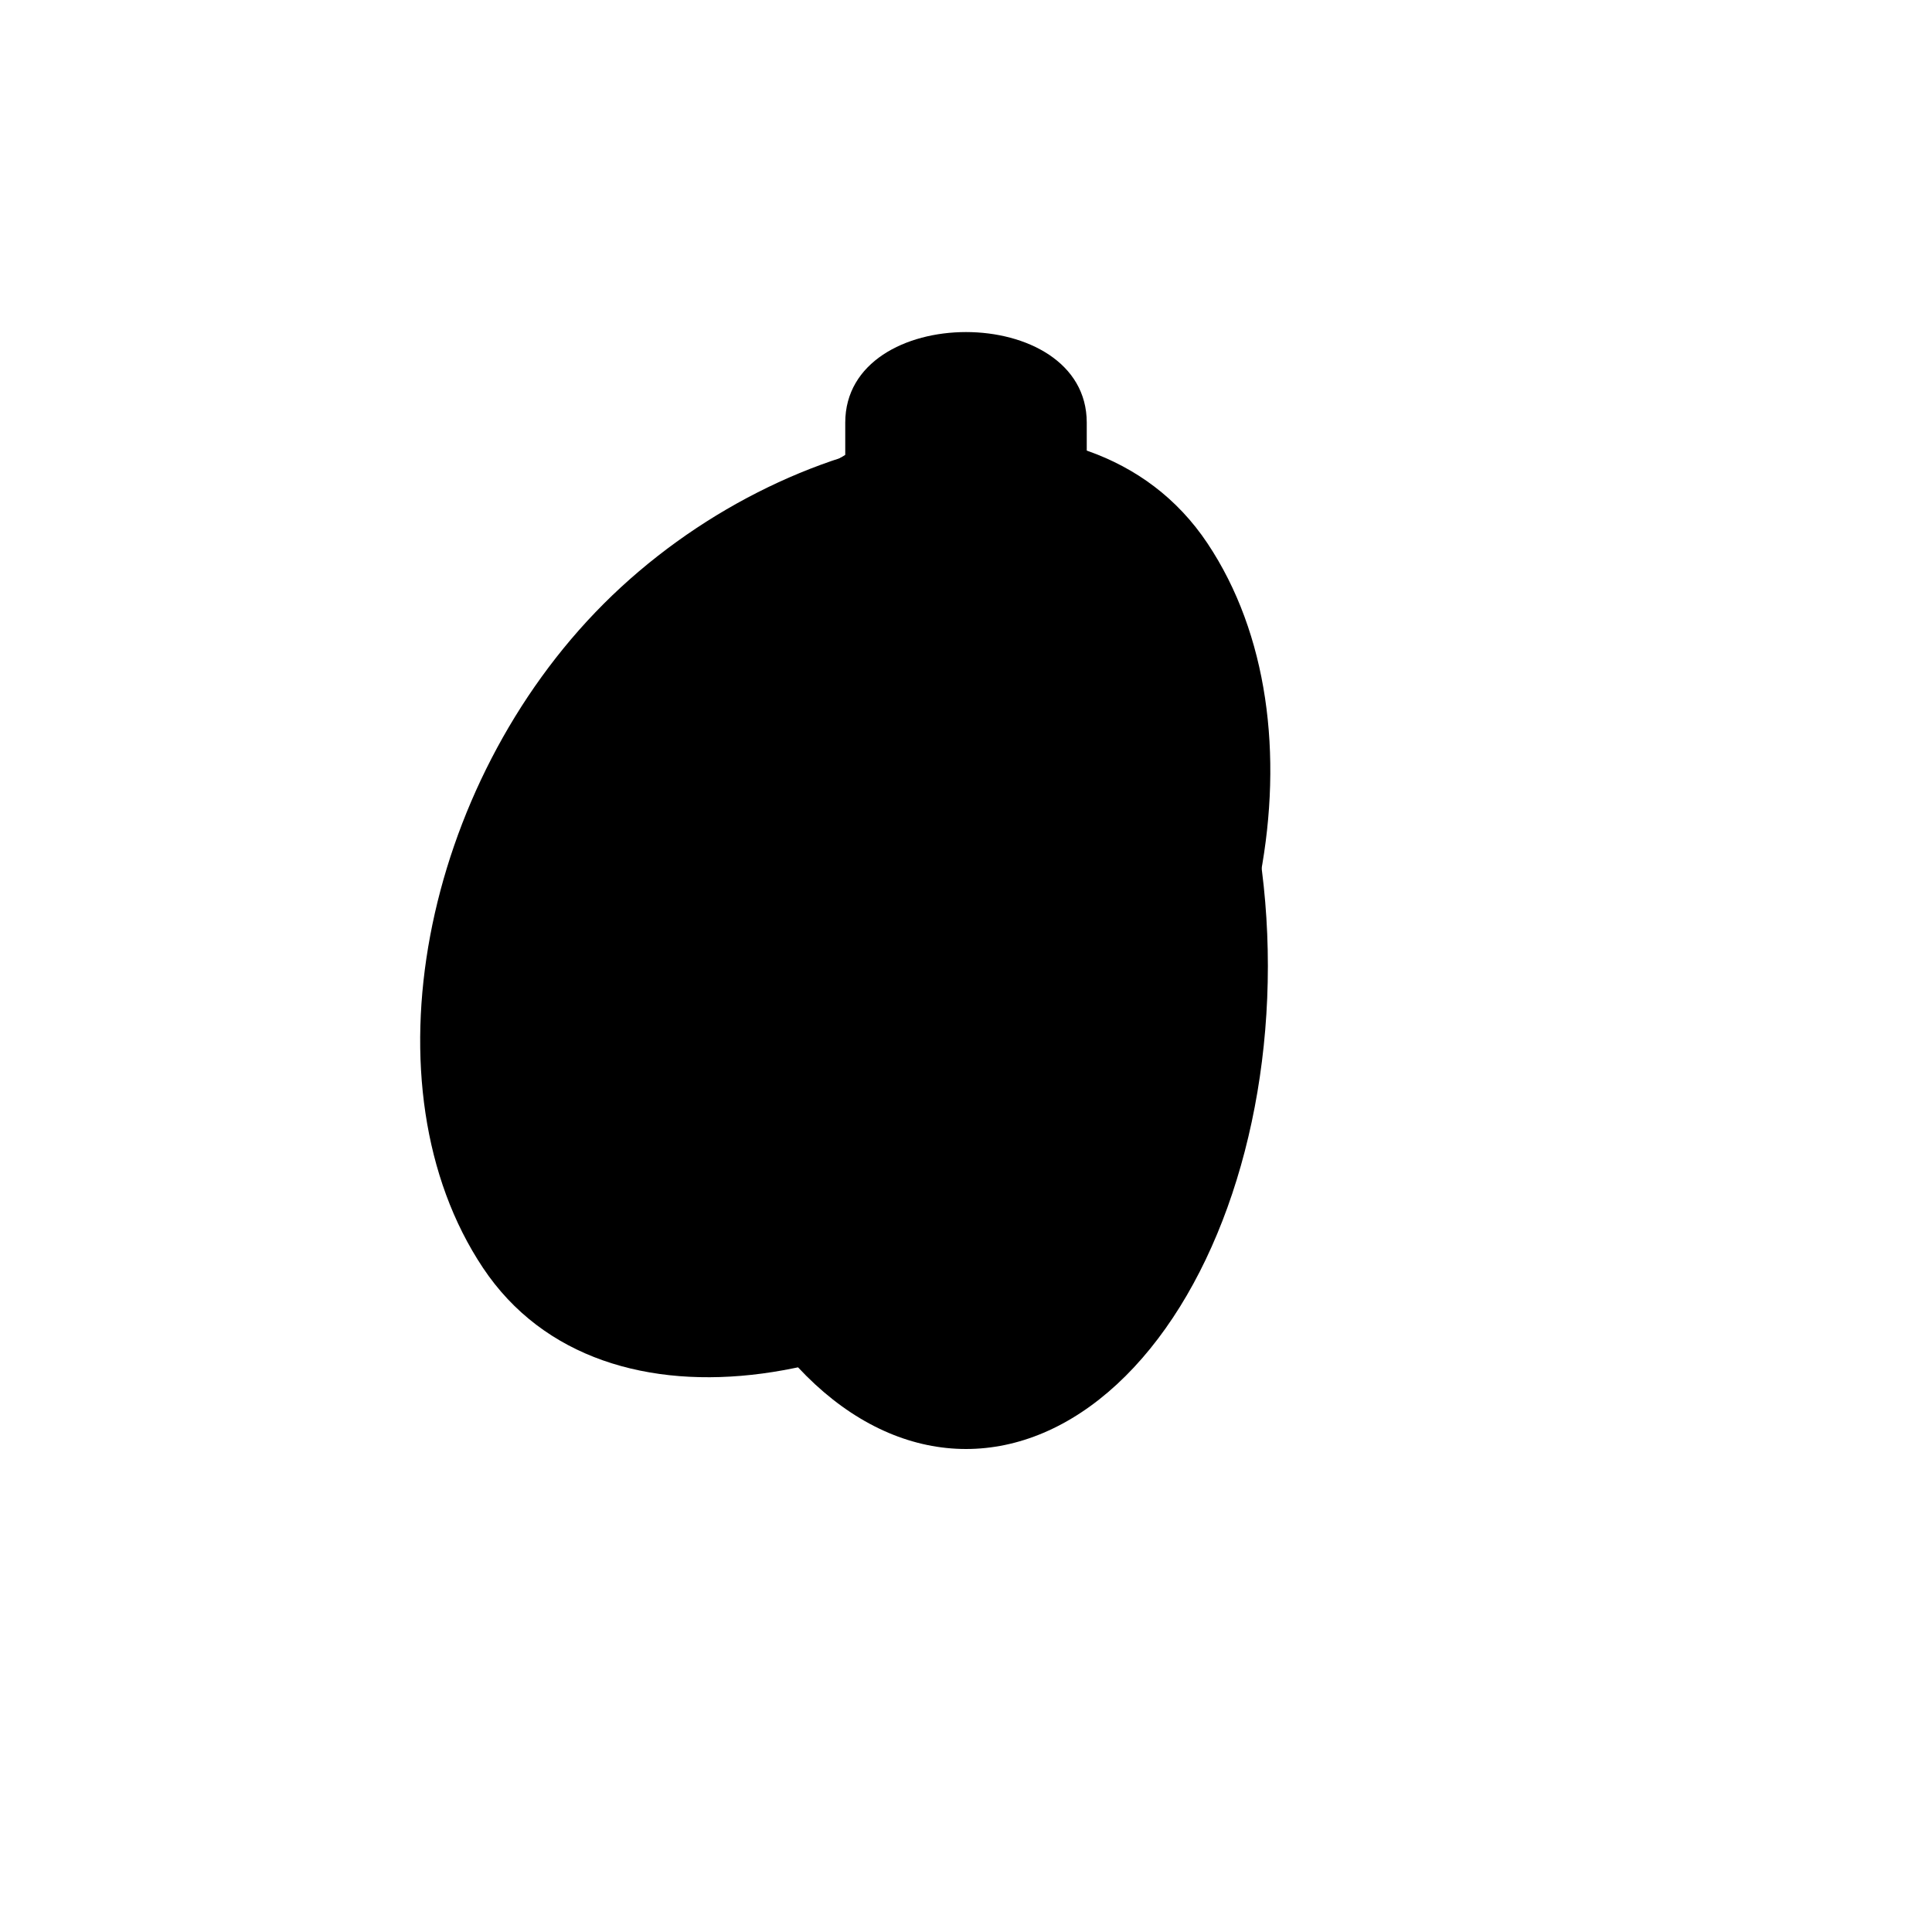 <svg xmlns="http://www.w3.org/2000/svg" viewBox="0 0 64 64" fill="currentColor">
  <!-- Wings -->
  <path d="M20 20c-6 6-8 16-4 22 4 6 14 4 20-2 6-6 8-16 4-22-4-6-14-4-20 2z"/>
  <!-- Body -->
  <ellipse cx="32" cy="32" rx="10" ry="16"/>
  <!-- Head -->
  <circle cx="32" cy="22" r="8"/>
  <!-- Tea leaf crown -->
  <path d="M28 14c0-4 8-4 8 0v4h-8z"/>
  <!-- Eyes -->
  <circle cx="29" cy="21" r="2"/>
  <circle cx="35" cy="21" r="2"/>
</svg>